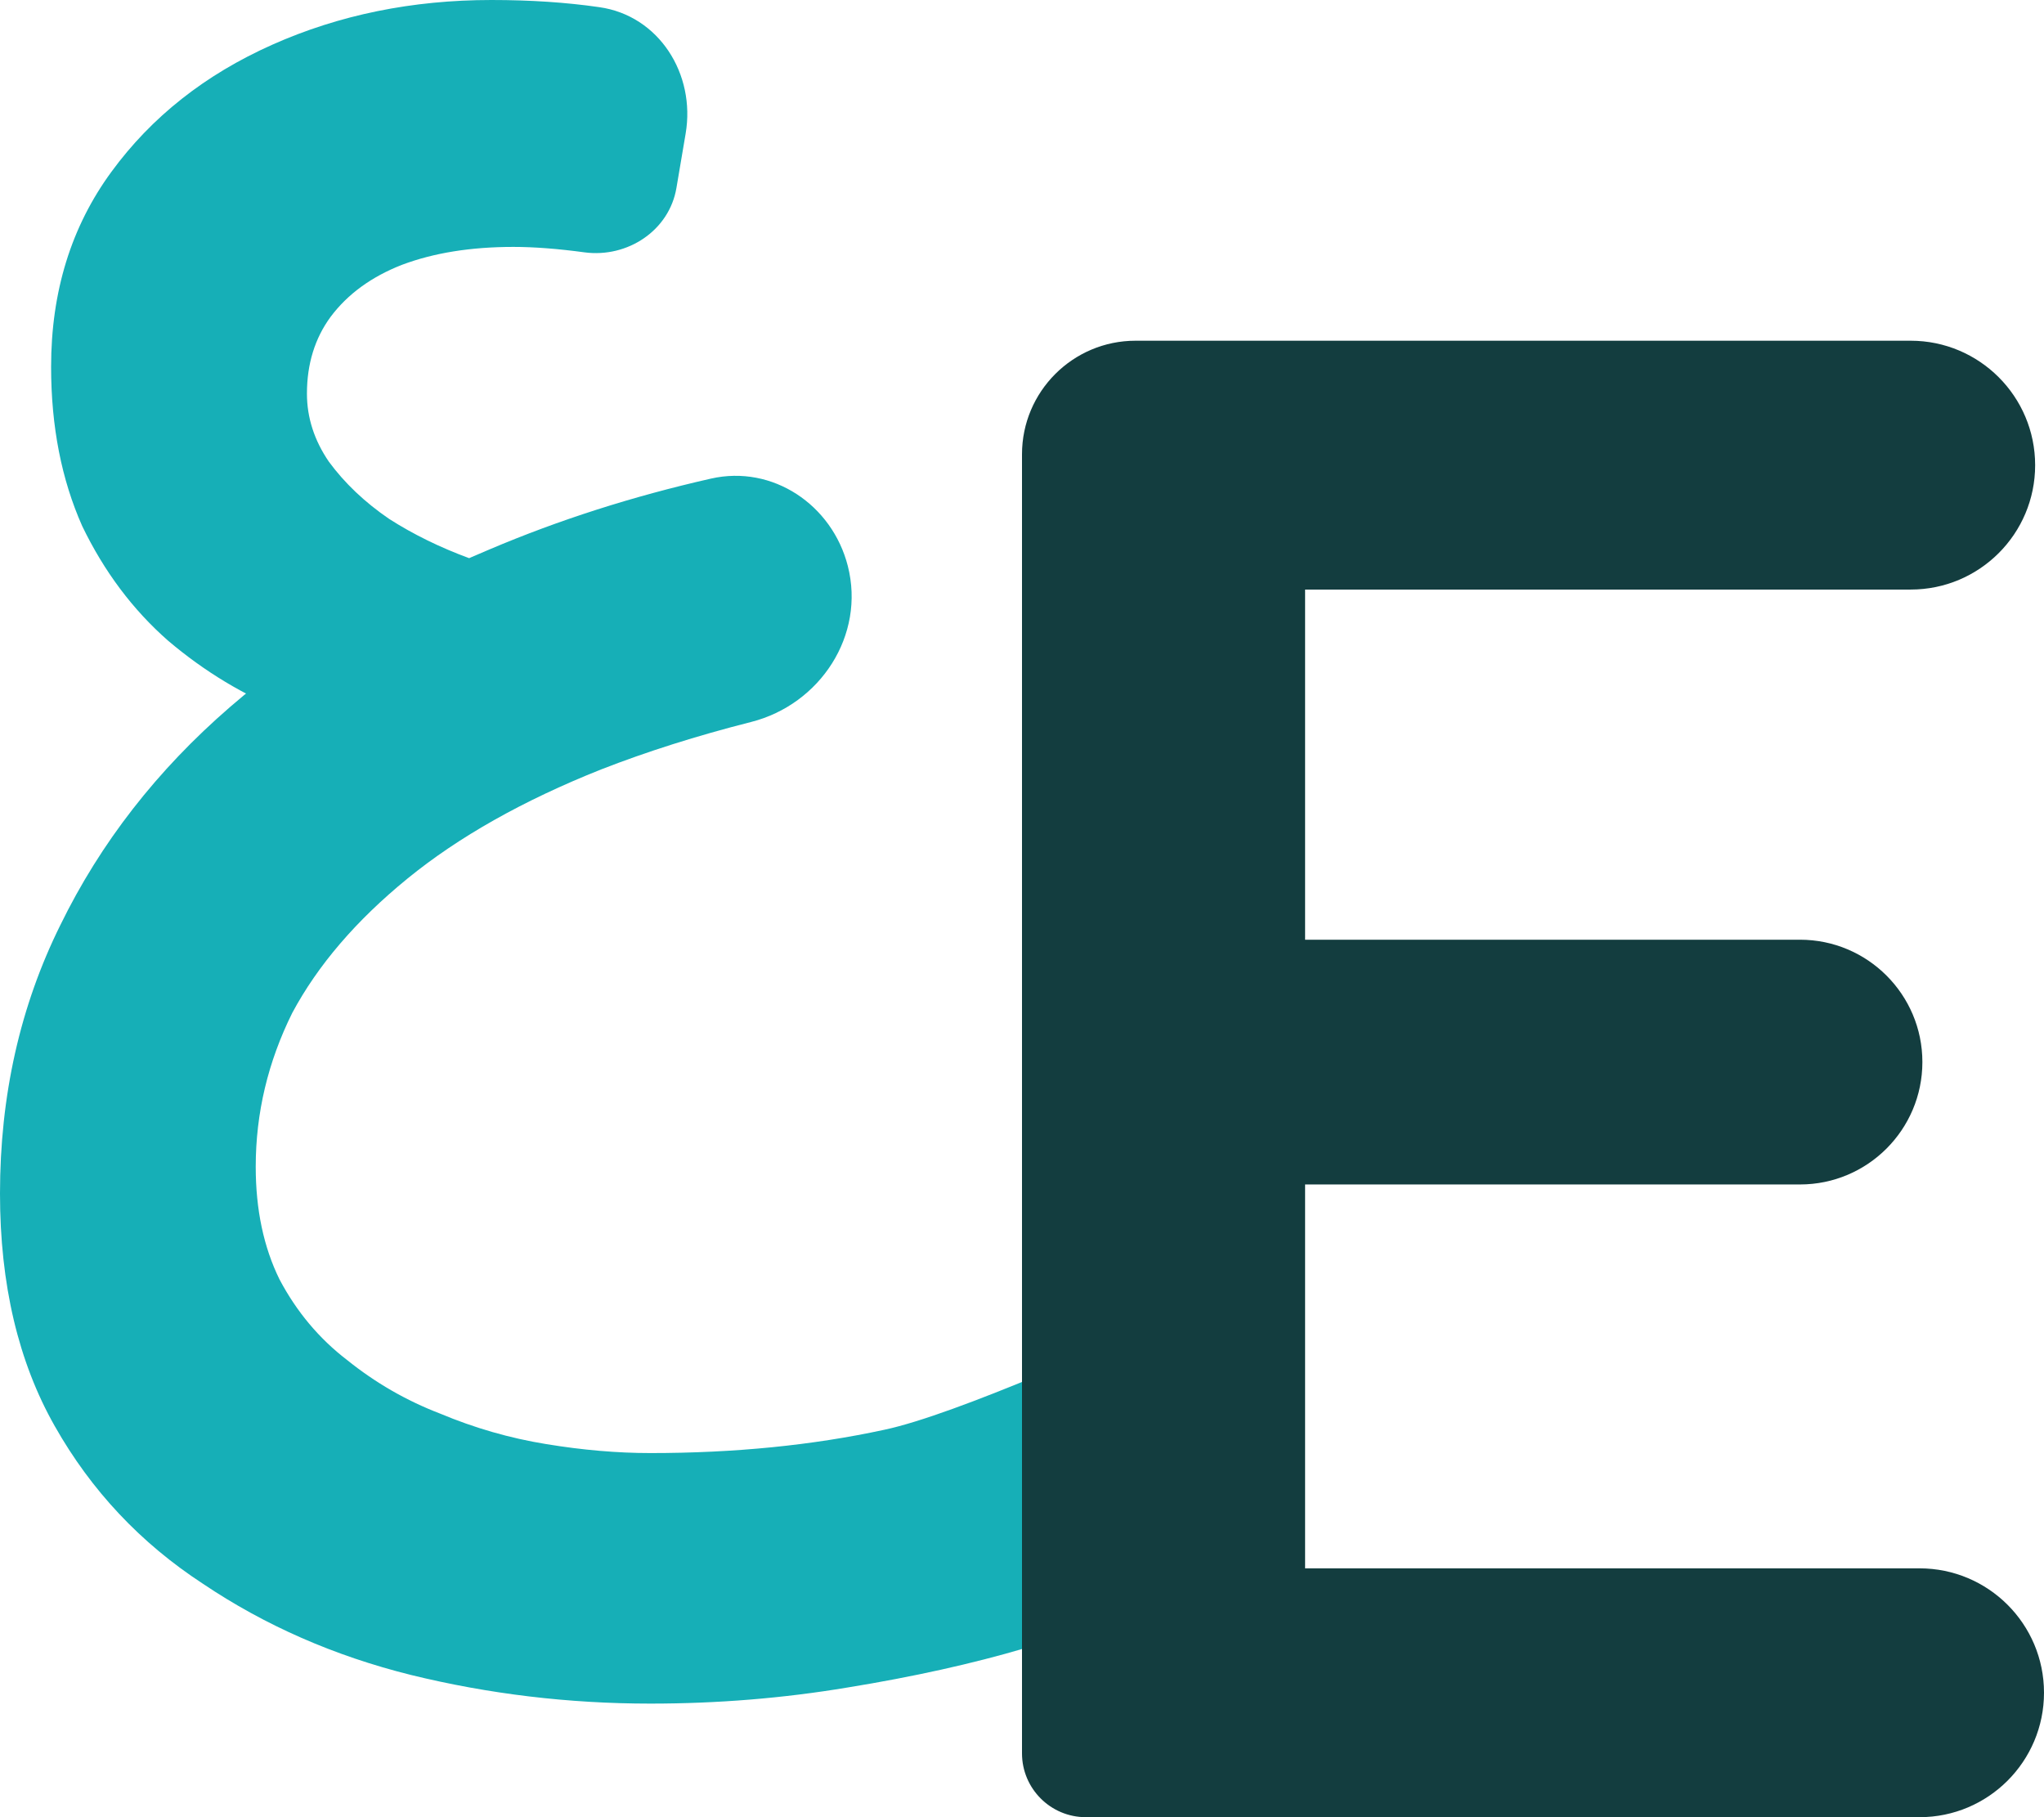 <svg width="18" height="16" viewBox="0 0 18 16" fill="none" xmlns="http://www.w3.org/2000/svg">
<path d="M5.728 15C5.009 15 4.306 14.916 3.62 14.748C2.944 14.58 2.333 14.312 1.786 13.944C1.239 13.587 0.804 13.125 0.483 12.558C0.161 11.991 0 11.308 0 10.509C0 9.648 0.177 8.86 0.531 8.146C0.885 7.421 1.384 6.78 2.027 6.224C2.671 5.667 3.432 5.205 4.312 4.837C4.924 4.577 5.573 4.37 6.261 4.214C6.804 4.091 7.328 4.444 7.466 4.983C7.622 5.593 7.224 6.202 6.614 6.357C6.133 6.479 5.693 6.619 5.293 6.775C4.607 7.048 4.038 7.369 3.588 7.736C3.137 8.104 2.799 8.498 2.574 8.918C2.36 9.349 2.252 9.8 2.252 10.273C2.252 10.651 2.322 10.982 2.462 11.266C2.612 11.549 2.81 11.786 3.057 11.975C3.304 12.174 3.577 12.332 3.877 12.447C4.178 12.573 4.489 12.663 4.81 12.715C5.132 12.768 5.438 12.794 5.728 12.794C6.468 12.794 7.154 12.726 7.787 12.589C8.43 12.453 9.874 11.791 10.357 11.591L11 13.624C10.743 13.75 9.498 14.375 9.026 14.512C8.565 14.648 8.044 14.764 7.465 14.858C6.897 14.953 6.317 15 5.728 15ZM2.526 6.271C2.151 6.124 1.802 5.914 1.48 5.641C1.169 5.368 0.917 5.032 0.724 4.632C0.542 4.223 0.45 3.755 0.45 3.23C0.45 2.568 0.627 1.996 0.981 1.513C1.335 1.029 1.807 0.657 2.397 0.394C2.987 0.131 3.631 0 4.328 0C4.671 0 4.987 0.021 5.277 0.063C5.803 0.137 6.127 0.652 6.038 1.176L5.957 1.654C5.894 2.03 5.526 2.272 5.148 2.222C4.912 2.19 4.703 2.174 4.521 2.174C4.145 2.174 3.818 2.227 3.539 2.332C3.271 2.437 3.062 2.589 2.912 2.789C2.773 2.978 2.703 3.204 2.703 3.466C2.703 3.676 2.767 3.876 2.896 4.065C3.035 4.254 3.212 4.422 3.427 4.569C3.641 4.706 3.877 4.821 4.135 4.916C4.392 5 4.644 5.047 4.891 5.058L2.526 6.271Z" fill="#16afb7 "/>
<path d="M9.562 16C9.252 16 9 15.748 9 15.438V4C9 3.448 9.448 3 10 3H16.826C17.431 3 17.922 3.491 17.922 4.096C17.922 4.701 17.431 5.191 16.826 5.191H11.493V13.809H16.904C17.509 13.809 18 14.299 18 14.904C18 15.509 17.509 16 16.904 16H9.562ZM10.169 10.429V8.274H15.851C16.446 8.274 16.929 8.757 16.929 9.351C16.929 9.946 16.446 10.429 15.851 10.429H10.169Z" fill="#133d3f"/>
</svg>
